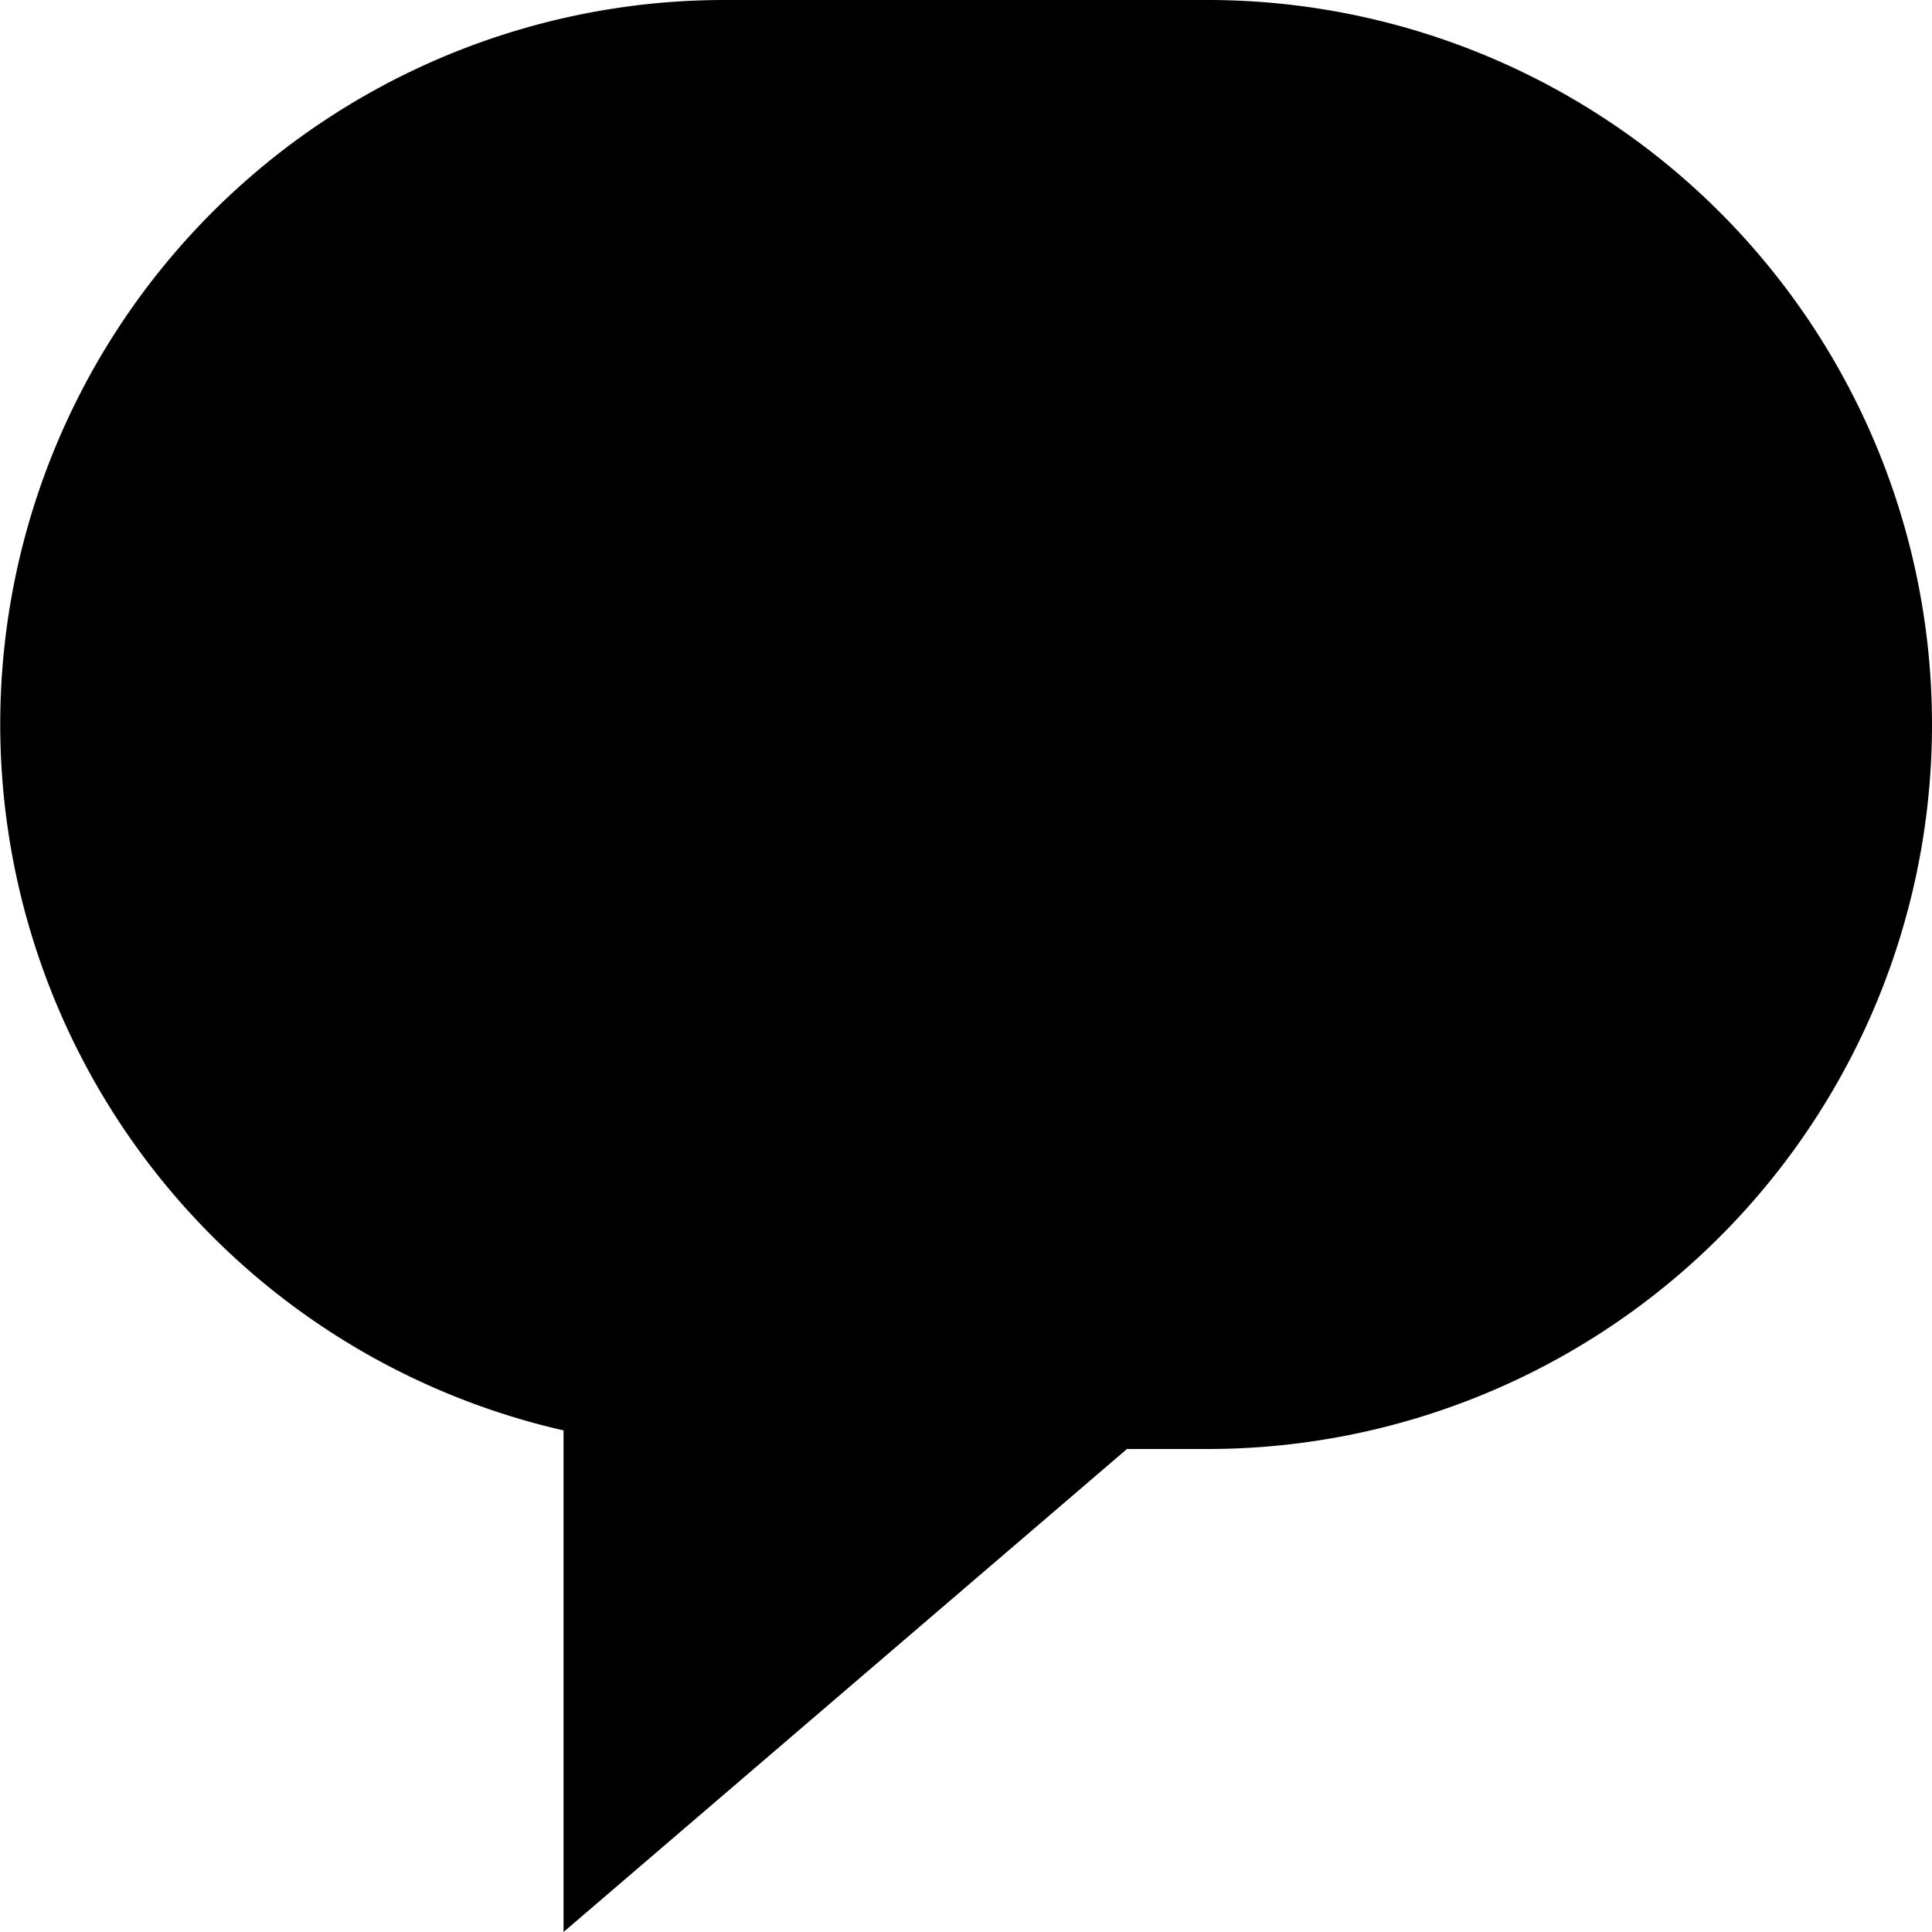 <svg viewBox="0 0 16 16" fill="none" xmlns="http://www.w3.org/2000/svg" focusable="false" ><path d="M10 0H6a5.998 5.998 0 00-1.333 11.846V16l4.666-4H10a6 6 0 100-12z" fill="currentColor"></path></svg>